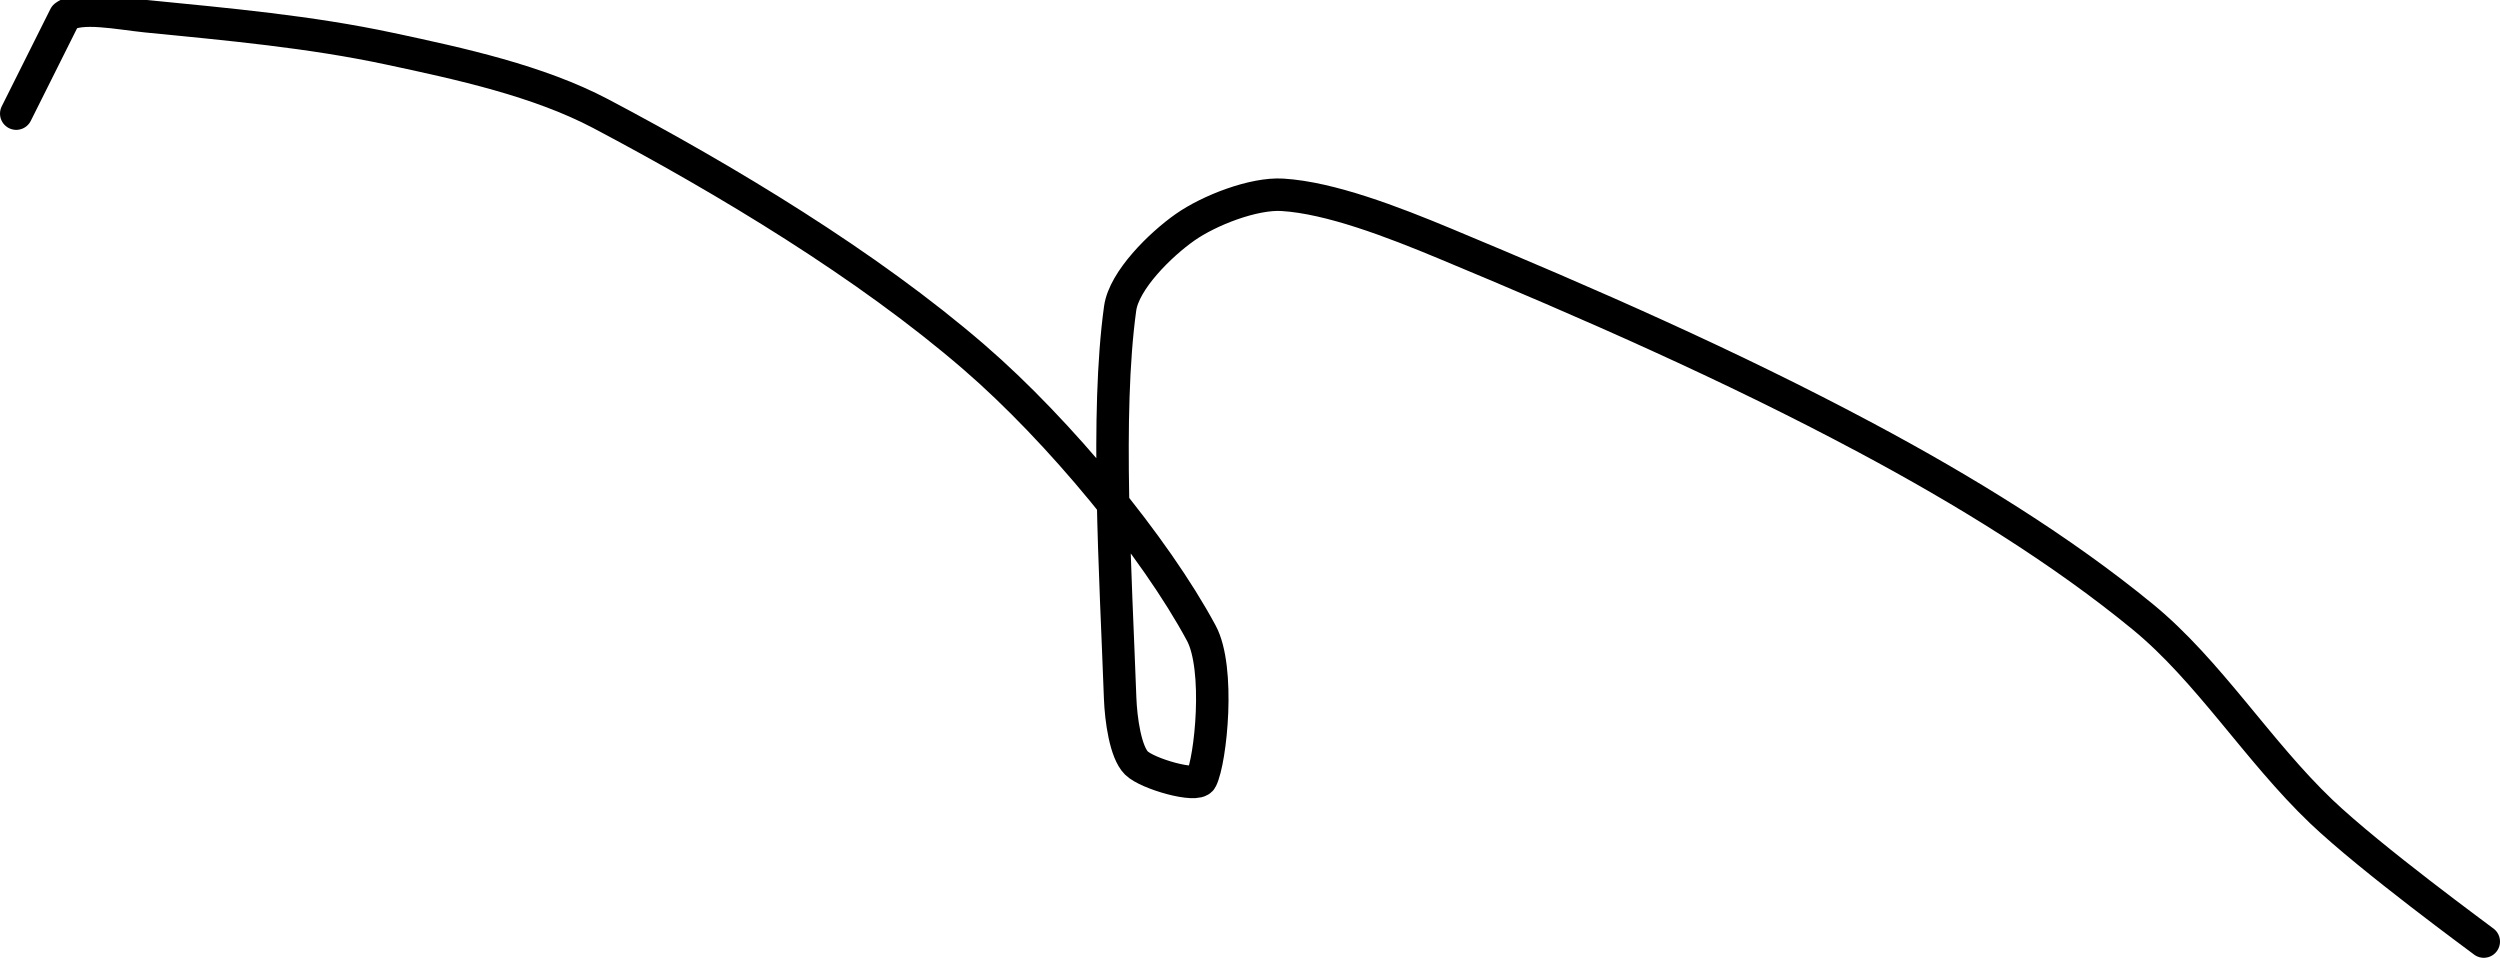 <?xml version="1.0" encoding="UTF-8" standalone="no"?><!DOCTYPE svg PUBLIC "-//W3C//DTD SVG 1.1//EN" "http://www.w3.org/Graphics/SVG/1.1/DTD/svg11.dtd"><svg xmlns="http://www.w3.org/2000/svg" version="1.1" width="154" height="59"><path fill="none" stroke="#000000" stroke-width="2" stroke-linecap="round" stroke-linejoin="round" d="M 153 58 c -0.17 -0.14 -6.91 -5.06 -10 -8 c -3.92 -3.74 -6.95 -8.68 -11 -12 c -5.03 -4.13 -11.03 -7.81 -17 -11 c -8.44 -4.51 -17.16 -8.32 -26 -12 c -3.22 -1.34 -7.06 -2.82 -10 -3 c -1.78 -0.11 -4.52 0.96 -6 2 c -1.5 1.05 -3.76 3.26 -4 5 c -0.9 6.53 -0.28 16.26 0 24 c 0.05 1.33 0.33 3.33 1 4 c 0.67 0.67 3.73 1.54 4 1 c 0.59 -1.19 1.17 -6.83 0 -9 c -2.85 -5.3 -8.73 -12.45 -14 -17 c -6.57 -5.68 -15.26 -10.91 -23 -15 c -3.84 -2.02 -8.59 -3.06 -13 -4 c -4.91 -1.05 -9.95 -1.5 -15 -2 c -1.67 -0.17 -4.09 -0.68 -5 0 l -3 6"/></svg>